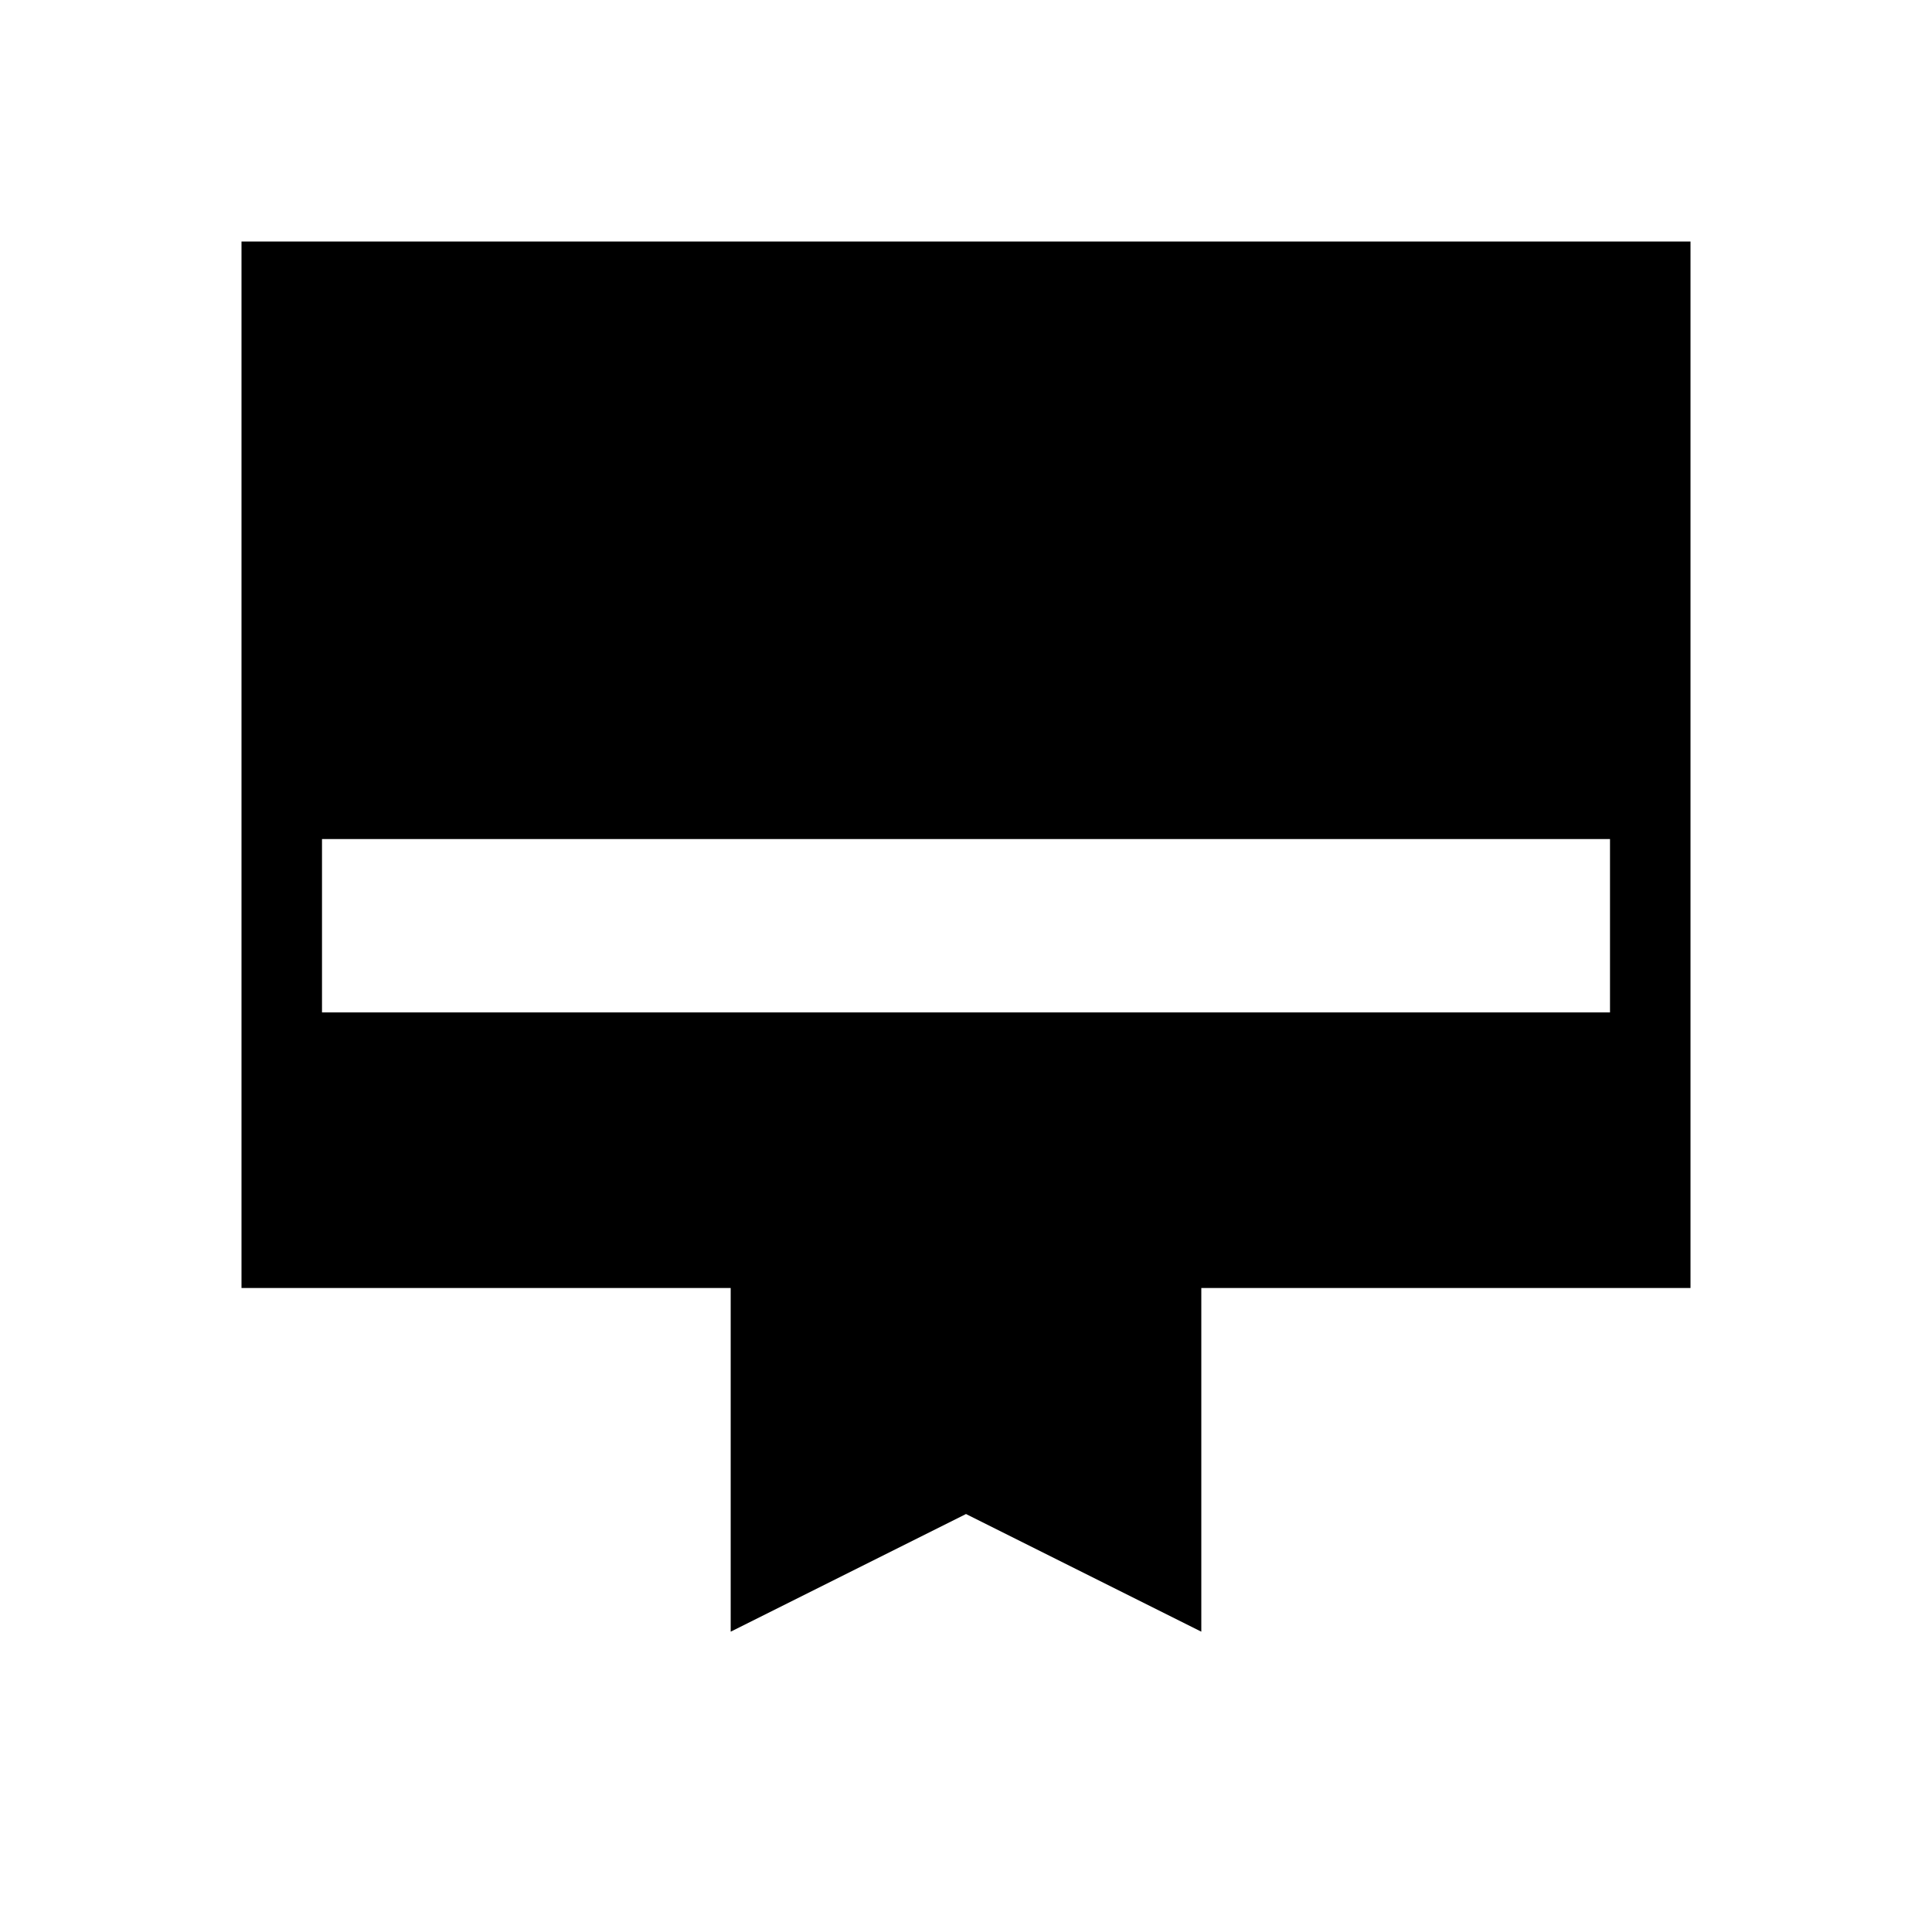 <svg xmlns="http://www.w3.org/2000/svg" height="24" viewBox="0 -960 960 960" width="24"><path d="M120-840h720v520H596.923v170.77L480-207.692 363.077-149.23V-320H120v-520Zm40 383.077h640v-86.154H160v86.154Z"/></svg>